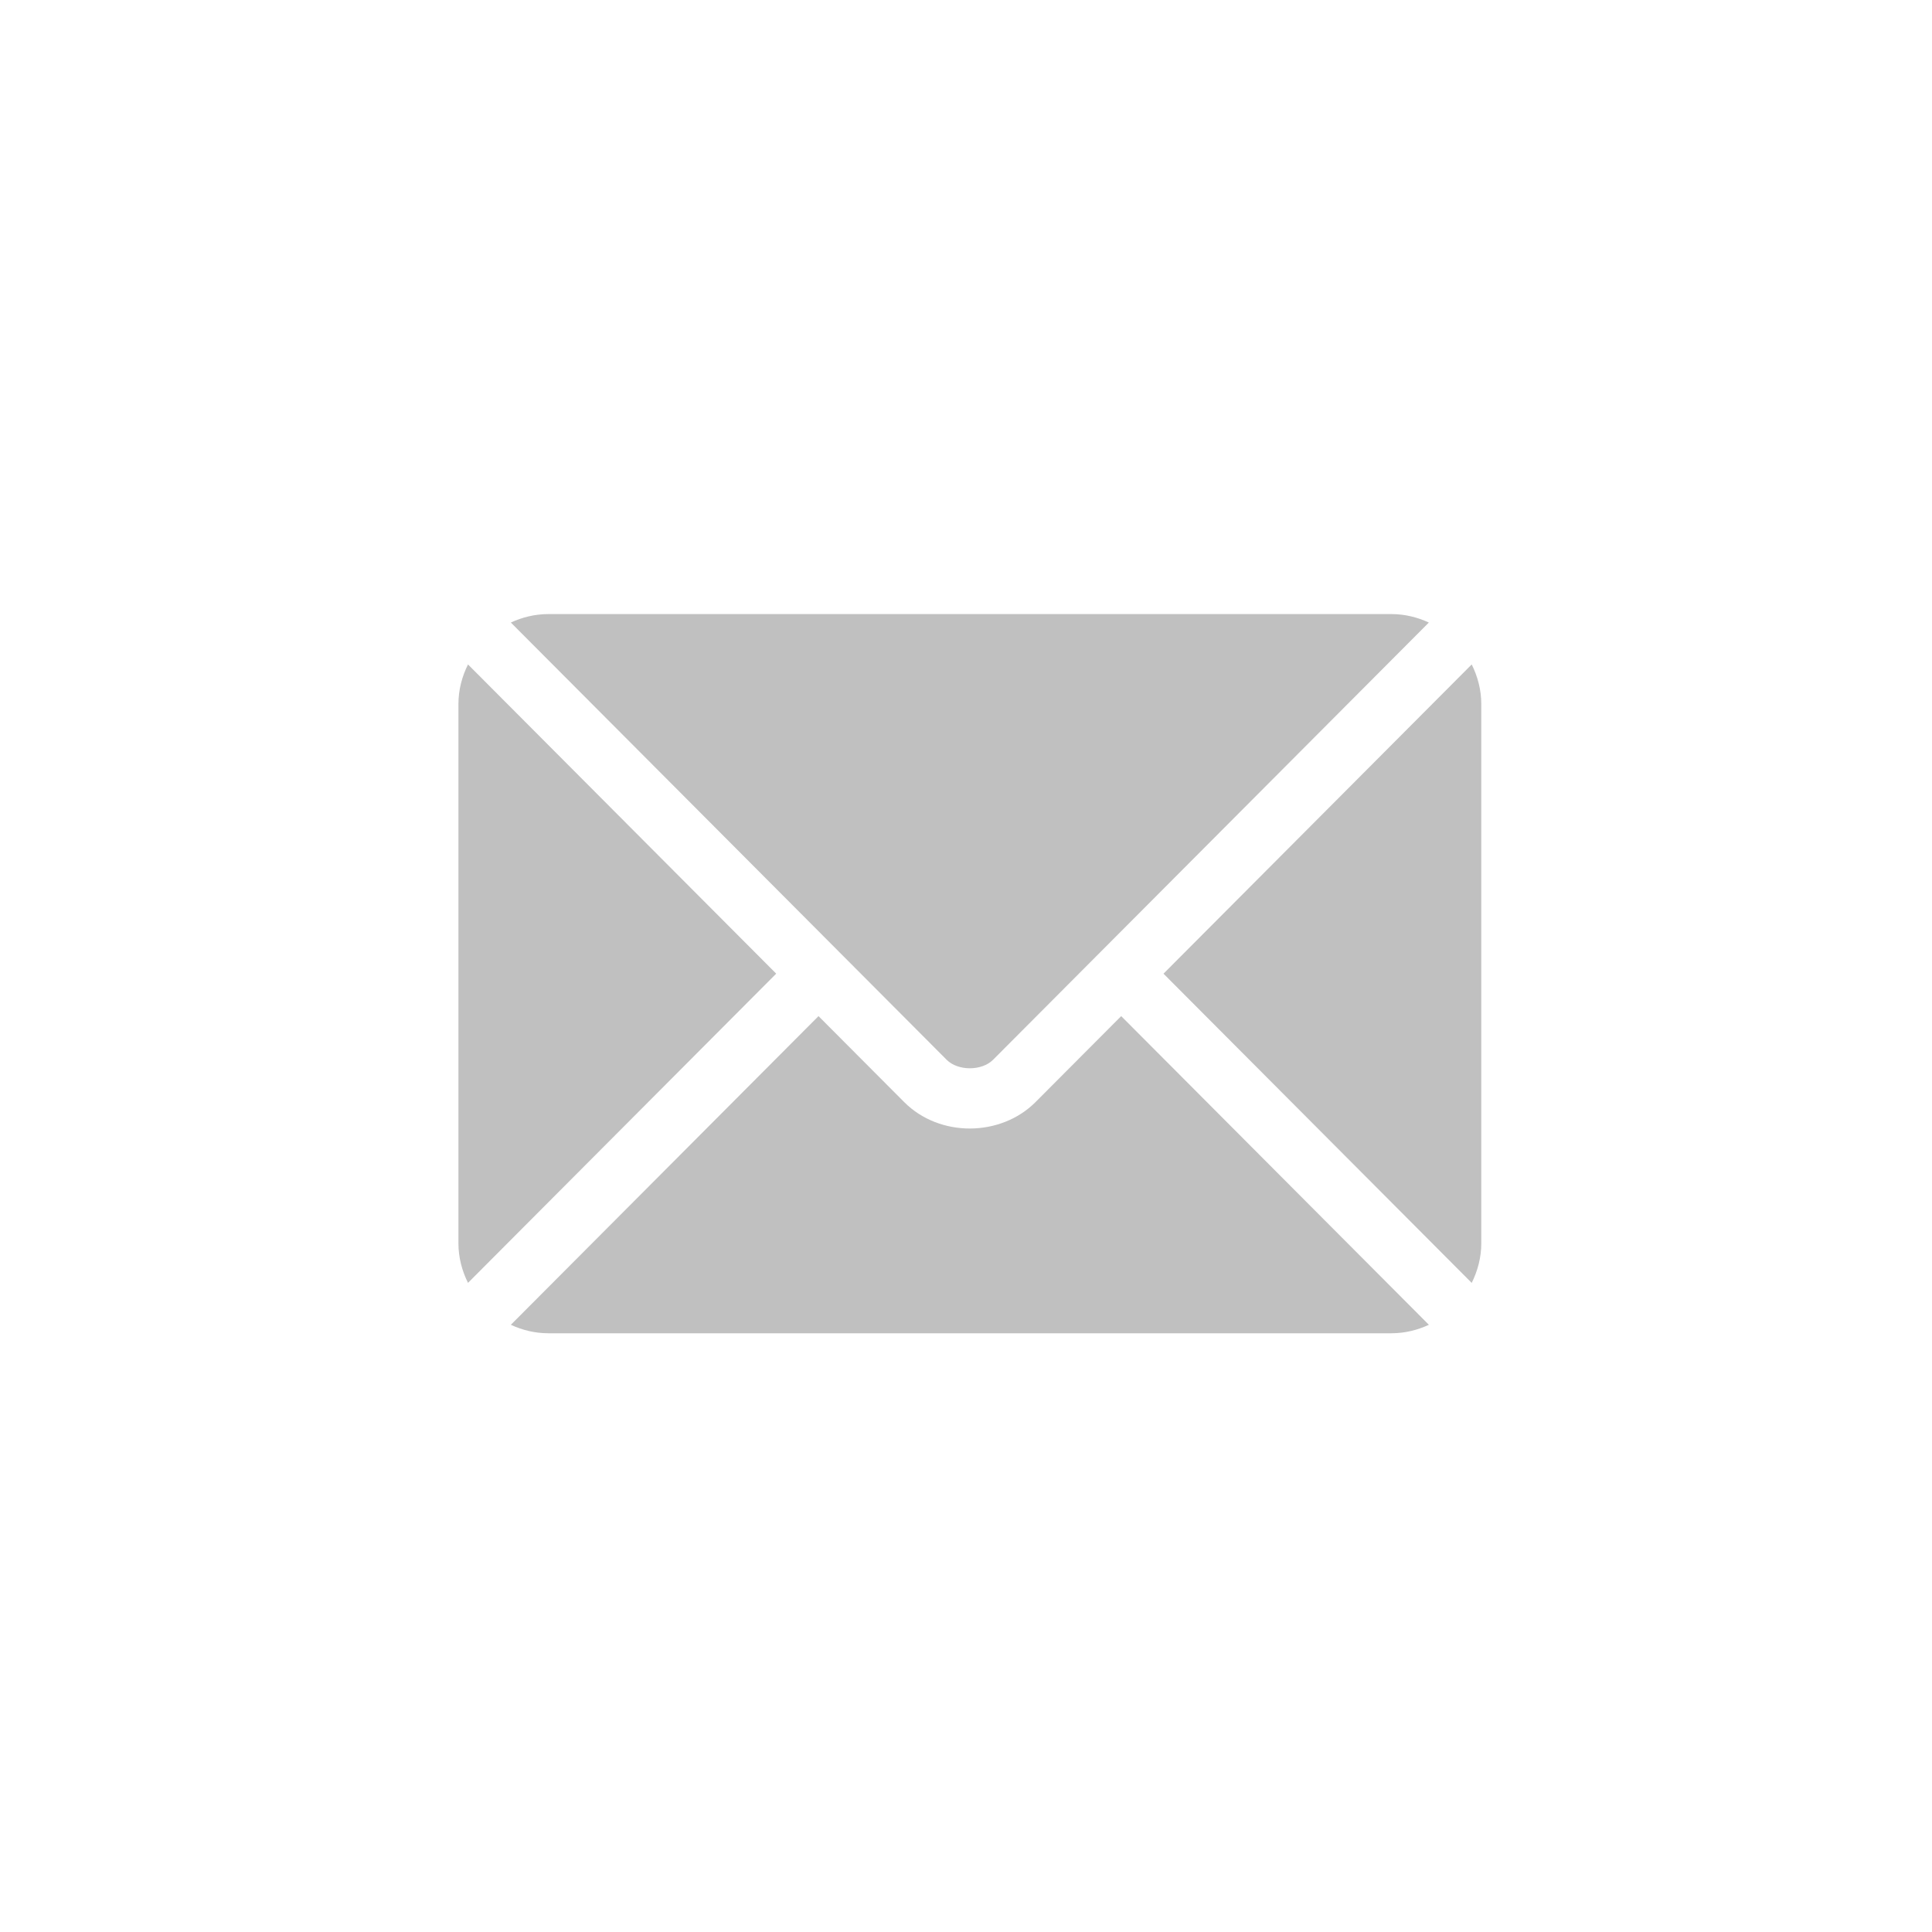 <?xml version="1.0" encoding="UTF-8"?>
<!--https://github.com/muchdogesec/stix2icons/-->
<svg xmlns="http://www.w3.org/2000/svg" viewBox="0 0 85 85" id="email-message">
	<path style="fill:rgb(192,192,192)" d="m 49.328,44.705 -3.769,3.782 c -1.528,1.534 -4.217,1.567 -5.779,0 L 36.011,44.705 22.475,58.286 c 0.504,0.233 1.059,0.372 1.65,0.372 h 37.09 c 0.591,0 1.146,-0.139 1.65,-0.372 z" />
	<path style="fill:rgb(192,192,192)" d="M 61.214,27.017 H 24.125 c -0.591,0 -1.146,0.139 -1.65,0.372 l 14.465,14.513 c 9.66e-4,9.66e-4 0.002,0.001 0.003,0.002 9.67e-4,9.67e-4 0.001,0.002 0.001,0.002 l 4.703,4.719 c 0.5,0.5 1.546,0.5 2.045,0 l 4.702,-4.718 c 0,0 0.001,-0.002 0.002,-0.003 0,0 0.002,-0.001 0.003,-0.002 L 62.864,27.389 C 62.36,27.156 61.805,27.017 61.214,27.017 Z" />
	<path style="fill:rgb(192,192,192)" d="m 20.59,29.233 c -0.261,0.527 -0.421,1.112 -0.421,1.739 v 23.73 c 0,0.627 0.16,1.212 0.421,1.739 l 13.56,-13.604 z" />
	<path style="fill:rgb(192,192,192)" d="M 64.749,29.233 51.189,42.838 64.749,56.442 c 0.261,-0.527 0.421,-1.112 0.421,-1.739 V 30.972 c 0,-0.627 -0.16,-1.212 -0.421,-1.739 z" />
</svg>
